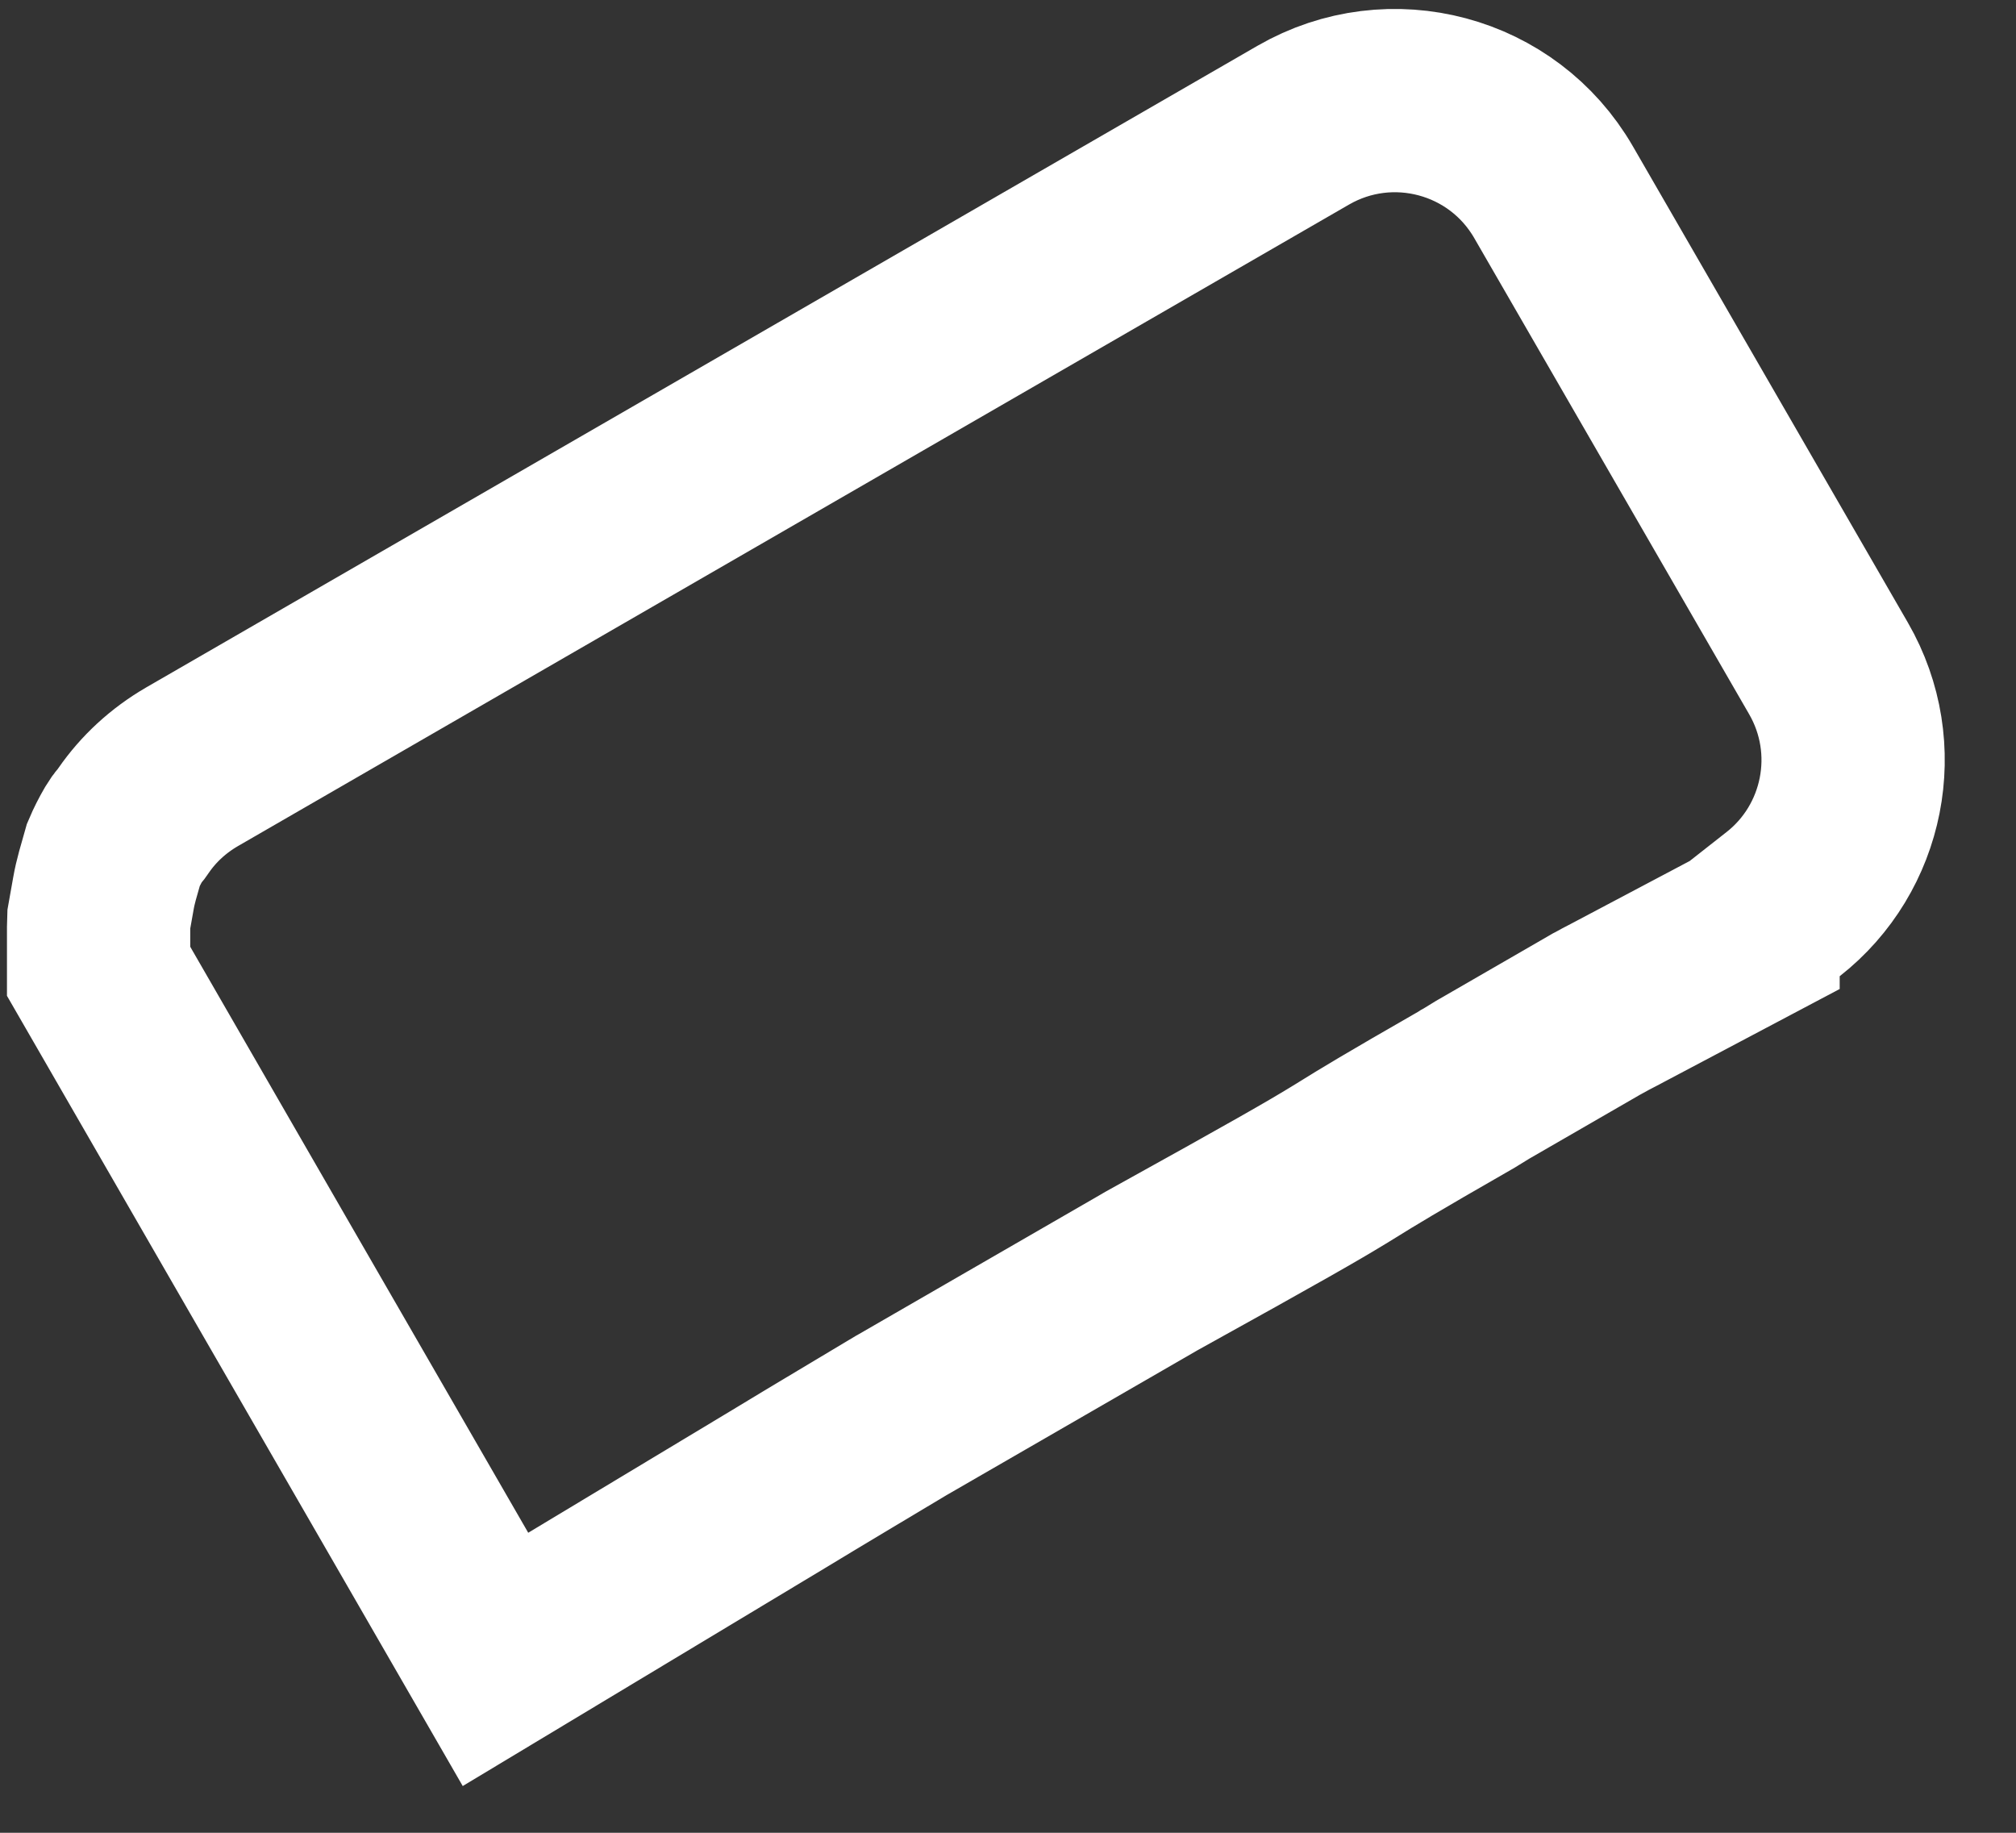 <svg width="22" height="20" viewBox="0 0 22 20" fill="none" xmlns="http://www.w3.org/2000/svg">
<rect x="0" y="0" width="22" height="20" fill="#333333" stroke="none"/>
<path d="M9.846 15.44L9.846 15.44L9.835 15.446C9.625 15.571 9.419 15.694 9.218 15.815C8.965 15.966 8.718 16.115 8.482 16.258L5.407 18.108L4.546 16.615L2.942 13.835L1.076 10.599V10.114C1.076 10.087 1.077 10.06 1.078 10.034L1.129 9.747C1.14 9.684 1.155 9.621 1.172 9.558L1.238 9.325C1.271 9.247 1.31 9.171 1.353 9.097C1.376 9.059 1.394 9.034 1.407 9.02L1.434 8.987L1.458 8.953C1.619 8.72 1.834 8.519 2.098 8.366L14.222 1.366C15.179 0.814 16.402 1.141 16.954 2.098L19.954 7.294C20.458 8.167 20.23 9.262 19.459 9.866L19.076 10.167V10.19L17.609 10.966C17.552 10.995 17.494 11.026 17.435 11.059L17.423 11.065L17.411 11.072L16.197 11.773L16.188 11.778L16.178 11.784C16.13 11.813 16.082 11.843 16.033 11.873L16.02 11.88L16.008 11.888C16.008 11.888 16.008 11.888 16.008 11.888C15.155 12.377 14.914 12.525 14.71 12.652C14.668 12.677 14.631 12.7 14.591 12.725C14.328 12.885 13.967 13.094 12.558 13.874L12.551 13.878L12.543 13.883L9.846 15.44Z" stroke="white" stroke-width="2"/>
</svg>
